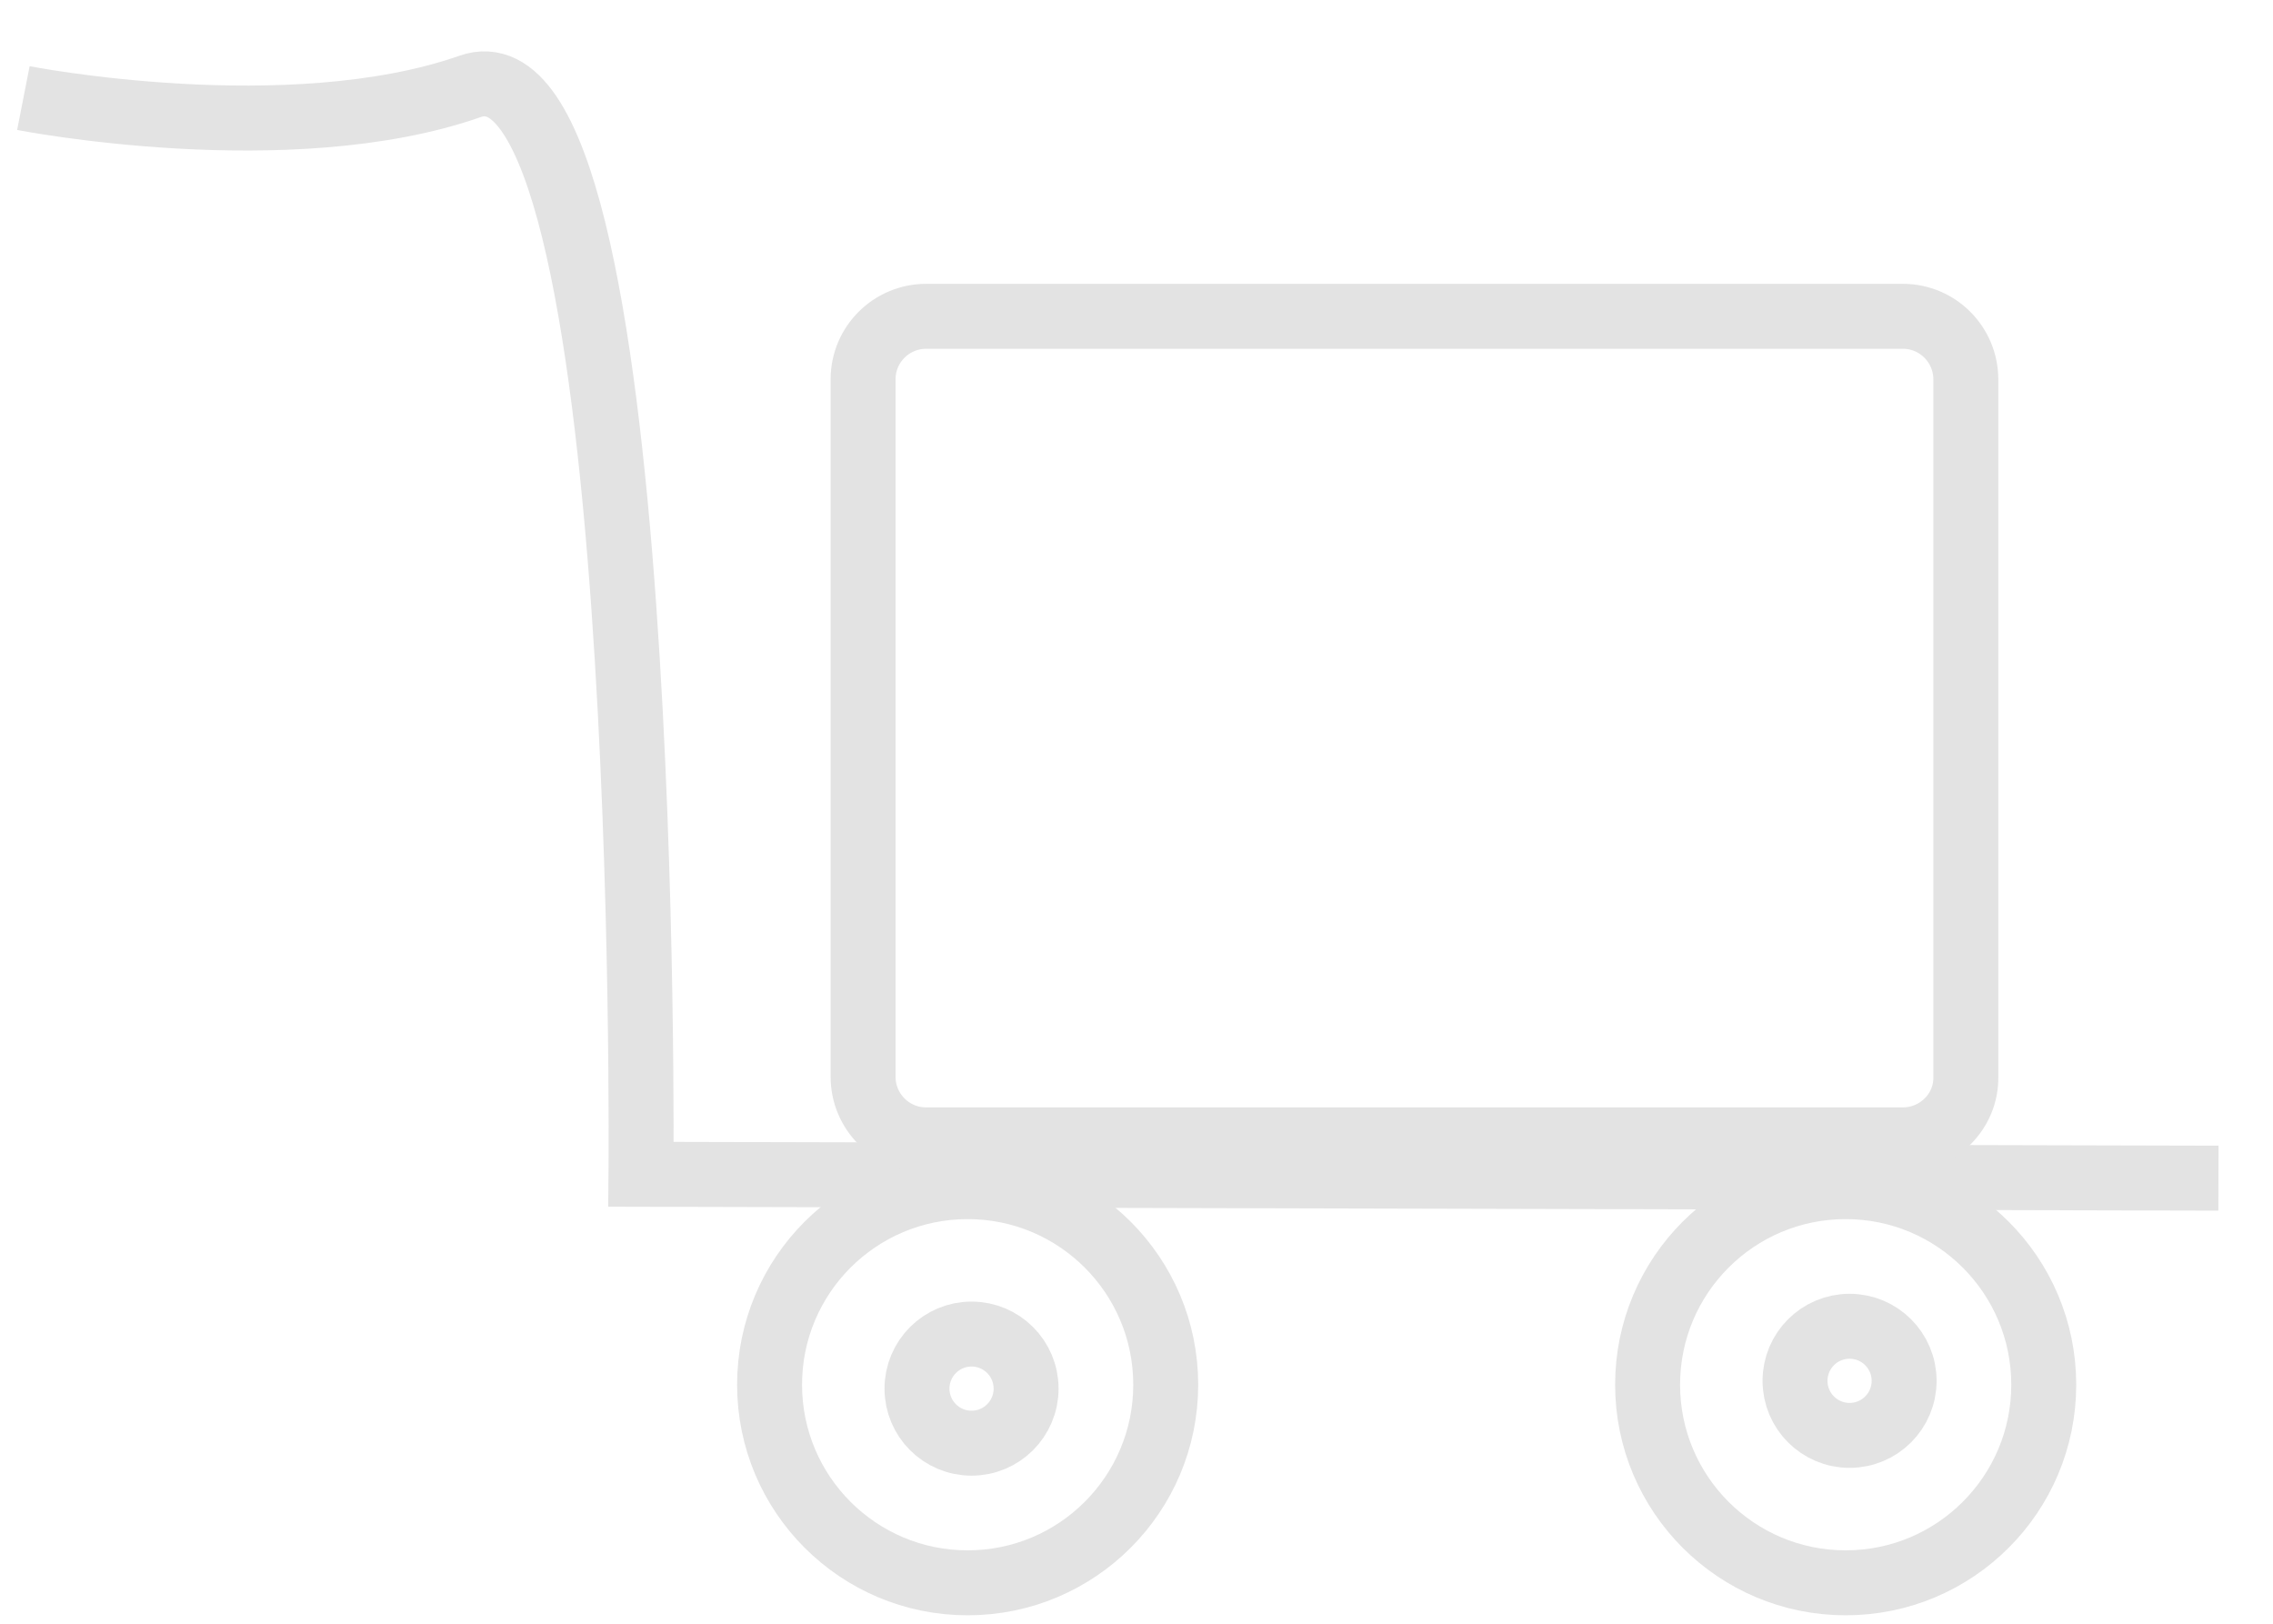 <?xml version="1.0" encoding="utf-8"?>
<!-- Generator: Adobe Illustrator 26.0.1, SVG Export Plug-In . SVG Version: 6.00 Build 0)  -->
<svg version="1.1" id="Слой_1" xmlns="http://www.w3.org/2000/svg" xmlns:xlink="http://www.w3.org/1999/xlink" x="0px" y="0px"
	 viewBox="0 0 35 25" style="enable-background:new 0 0 35 25;" xml:space="preserve">
<style type="text/css">
	.st0{fill:none;stroke:#E3E3E3;stroke-miterlimit:10;}
</style>
<g>
	<path class="st0" d="M0.36,1.51c0,0,4.08,0.8,6.88-0.18s2.63,16.75,2.63,16.75l24.29,0.06"/>
</g>
<circle class="st0" cx="14.9" cy="21.32" r="3.05"/>
<circle class="st0" cx="28.42" cy="21.32" r="3.05"/>
<circle class="st0" cx="14.96" cy="21.38" r="0.84"/>
<circle class="st0" cx="28.48" cy="21.26" r="0.84"/>
<path class="st0" d="M29.3,17.55H14.26c-0.54,0-0.97-0.44-0.97-0.97V5.84c0-0.54,0.44-0.97,0.97-0.97H29.3
	c0.54,0,0.97,0.44,0.97,0.97v10.74C30.28,17.11,29.84,17.55,29.3,17.55z"/>
<path class="st0" d="M30.28,8.1"/>
<path class="st0" d="M13.29,8.1"/>
<path class="st0" d="M30.34,11.21"/>
<path class="st0" d="M13.34,11.21"/>
<path class="st0" d="M30.34,14.32"/>
<path class="st0" d="M13.34,14.32"/>
</svg>
